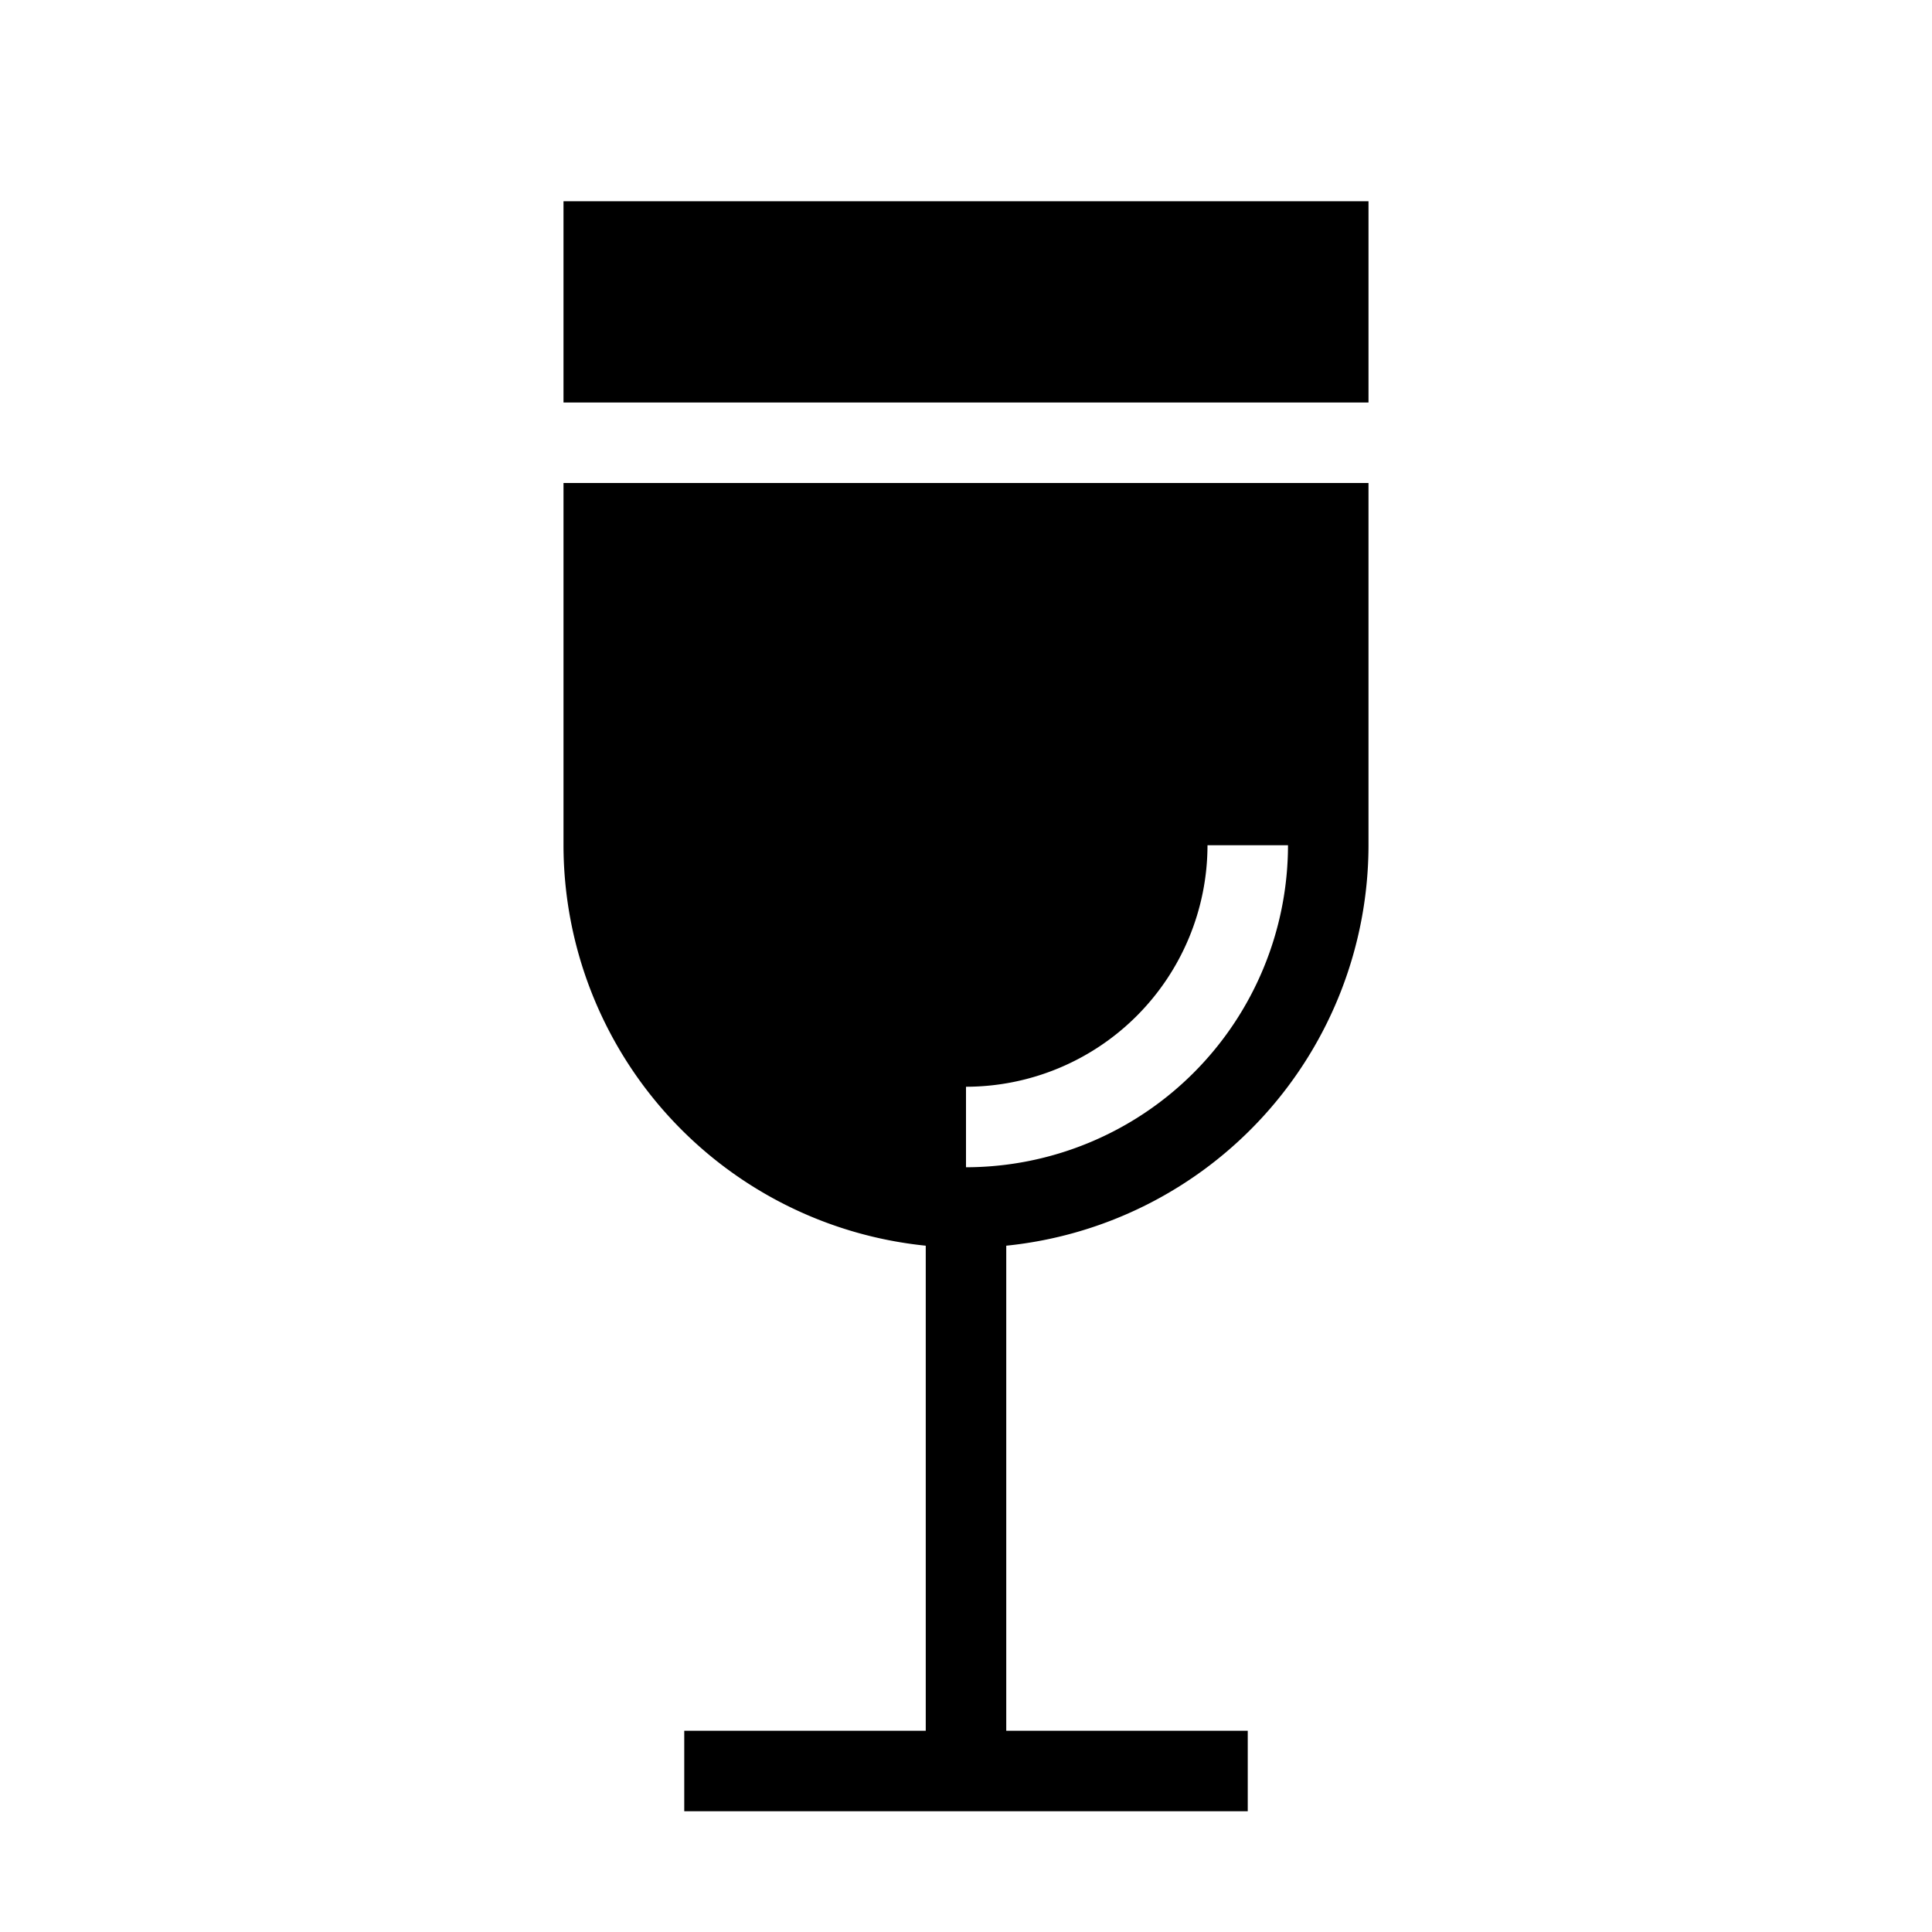 <svg xmlns="http://www.w3.org/2000/svg" viewBox="0 0 48 48" x="0px" y="0px"><g data-name="Cocktail"><path d="M14,21a10.013,10.013,0,0,0,9,9.949V43H17v2H31V43H25V30.949A10.013,10.013,0,0,0,34,21V12H14Zm10,6a6.006,6.006,0,0,0,6-6h2a8.009,8.009,0,0,1-8,8Z"></path><rect x="14" y="5" width="20" height="5"></rect></g></svg>
